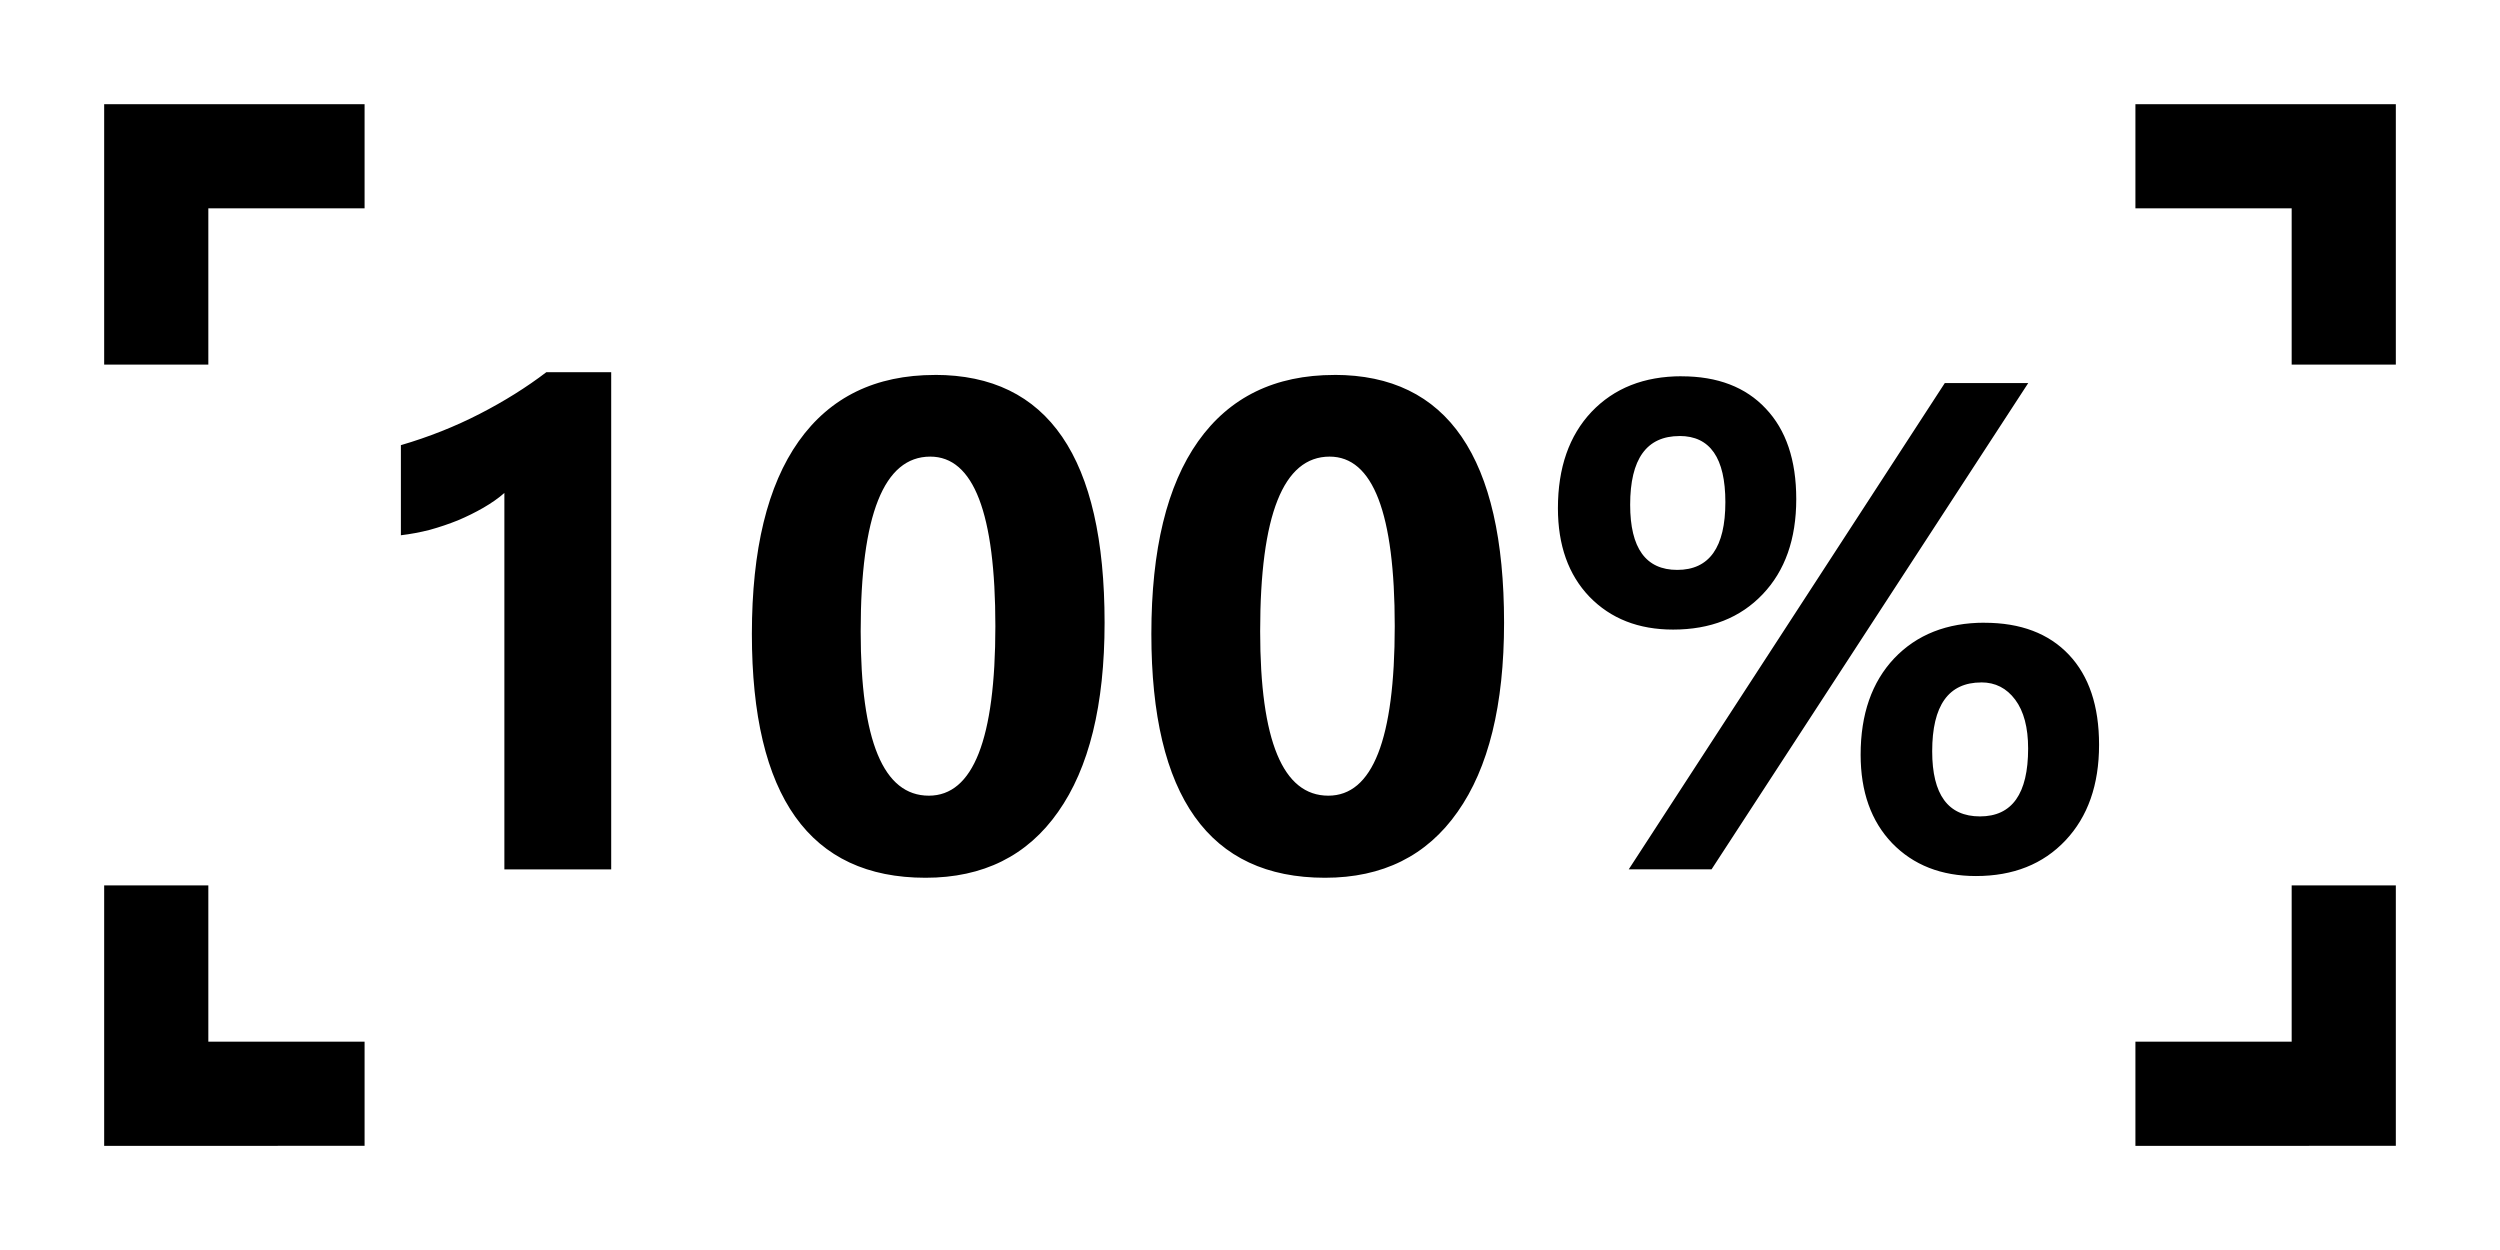 <?xml version="1.0" encoding="UTF-8" standalone="no"?>
<svg
   height="24"
   width="48"
   viewBox="0 0 48 24"
   version="1.1"
   xmlns="http://www.w3.org/2000/svg"
   xmlns:svg="http://www.w3.org/2000/svg">
  <path
     d="M 2,2 V 7 H 4 V 4 H 7 V 2 Z m 39,0 v 2 h 3 V 7 H 46 V 2 Z M 10.49,7.146 C 10.108,7.437 9.682,7.704 9.209,7.947 8.736,8.19 8.231,8.391 7.697,8.547 v 1.73 c 0.182,-0.022 0.368,-0.056 0.555,-0.104 0.187,-0.052 0.365,-0.112 0.539,-0.182 C 8.965,9.918 9.127,9.837 9.279,9.75 9.436,9.659 9.571,9.565 9.684,9.465 v 7.227 h 2.051 V 7.146 Z m 7.461,0.053 c -1.141,0 -2.014,0.425 -2.617,1.275 -0.599,0.846 -0.898,2.078 -0.898,3.697 0,3.121 1.112,4.682 3.334,4.682 1.107,0 1.955,-0.422 2.545,-1.264 0.595,-0.842 0.893,-2.053 0.893,-3.633 0,-3.173 -1.086,-4.758 -3.256,-4.758 z m 7.67,0 c -1.141,0 -2.014,0.425 -2.617,1.275 -0.599,0.846 -0.898,2.078 -0.898,3.697 0,3.121 1.112,4.682 3.334,4.682 1.107,0 1.955,-0.422 2.545,-1.264 0.595,-0.842 0.893,-2.053 0.893,-3.633 0,-3.173 -1.086,-4.758 -3.256,-4.758 z m 6.666,0.025 c -0.72,0 -1.296,0.228 -1.73,0.684 -0.43,0.456 -0.645,1.073 -0.645,1.85 0,0.712 0.202,1.278 0.605,1.699 0.408,0.421 0.943,0.631 1.607,0.631 0.716,0 1.289,-0.226 1.719,-0.678 0.43,-0.451 0.645,-1.06 0.645,-1.828 0,-0.747 -0.195,-1.326 -0.586,-1.738 -0.386,-0.412 -0.925,-0.619 -1.615,-0.619 z m 5.053,0.131 -6.068,9.336 h 1.59 l 6.08,-9.336 z m -5.092,1.016 c 0.586,0 0.879,0.423 0.879,1.27 0,0.868 -0.308,1.301 -0.924,1.301 -0.603,0 -0.904,-0.417 -0.904,-1.25 0,-0.881 0.316,-1.32 0.949,-1.32 z M 17.861,8.767 c 0.833,0 1.25,1.086 1.25,3.256 0,2.17 -0.427,3.254 -1.277,3.254 -0.872,0 -1.309,-1.051 -1.309,-3.156 0,-2.235 0.446,-3.354 1.336,-3.354 z m 7.668,0 c 0.833,0 1.25,1.086 1.25,3.256 0,2.17 -0.425,3.254 -1.275,3.254 -0.872,0 -1.309,-1.051 -1.309,-3.156 0,-2.235 0.444,-3.354 1.334,-3.354 z m 12.572,3.189 c -0.72,0 -1.298,0.228 -1.732,0.684 -0.43,0.456 -0.645,1.073 -0.645,1.85 0,0.712 0.202,1.278 0.605,1.699 0.408,0.421 0.945,0.631 1.609,0.631 0.716,0 1.289,-0.228 1.719,-0.684 0.43,-0.456 0.645,-1.068 0.645,-1.836 0,-0.747 -0.194,-1.322 -0.58,-1.73 -0.386,-0.408 -0.927,-0.613 -1.621,-0.613 z m -0.059,1.146 c 0.269,0 0.485,0.111 0.65,0.332 0.165,0.221 0.248,0.534 0.248,0.938 0,0.868 -0.308,1.303 -0.924,1.303 -0.612,0 -0.918,-0.417 -0.918,-1.25 0,-0.881 0.314,-1.322 0.943,-1.322 z M 2,17 v 5 H 7 V 20 H 4 v -3 z m 42,0 v 3 h -3 v 2 H 46 v -5 z"
   />
</svg>
